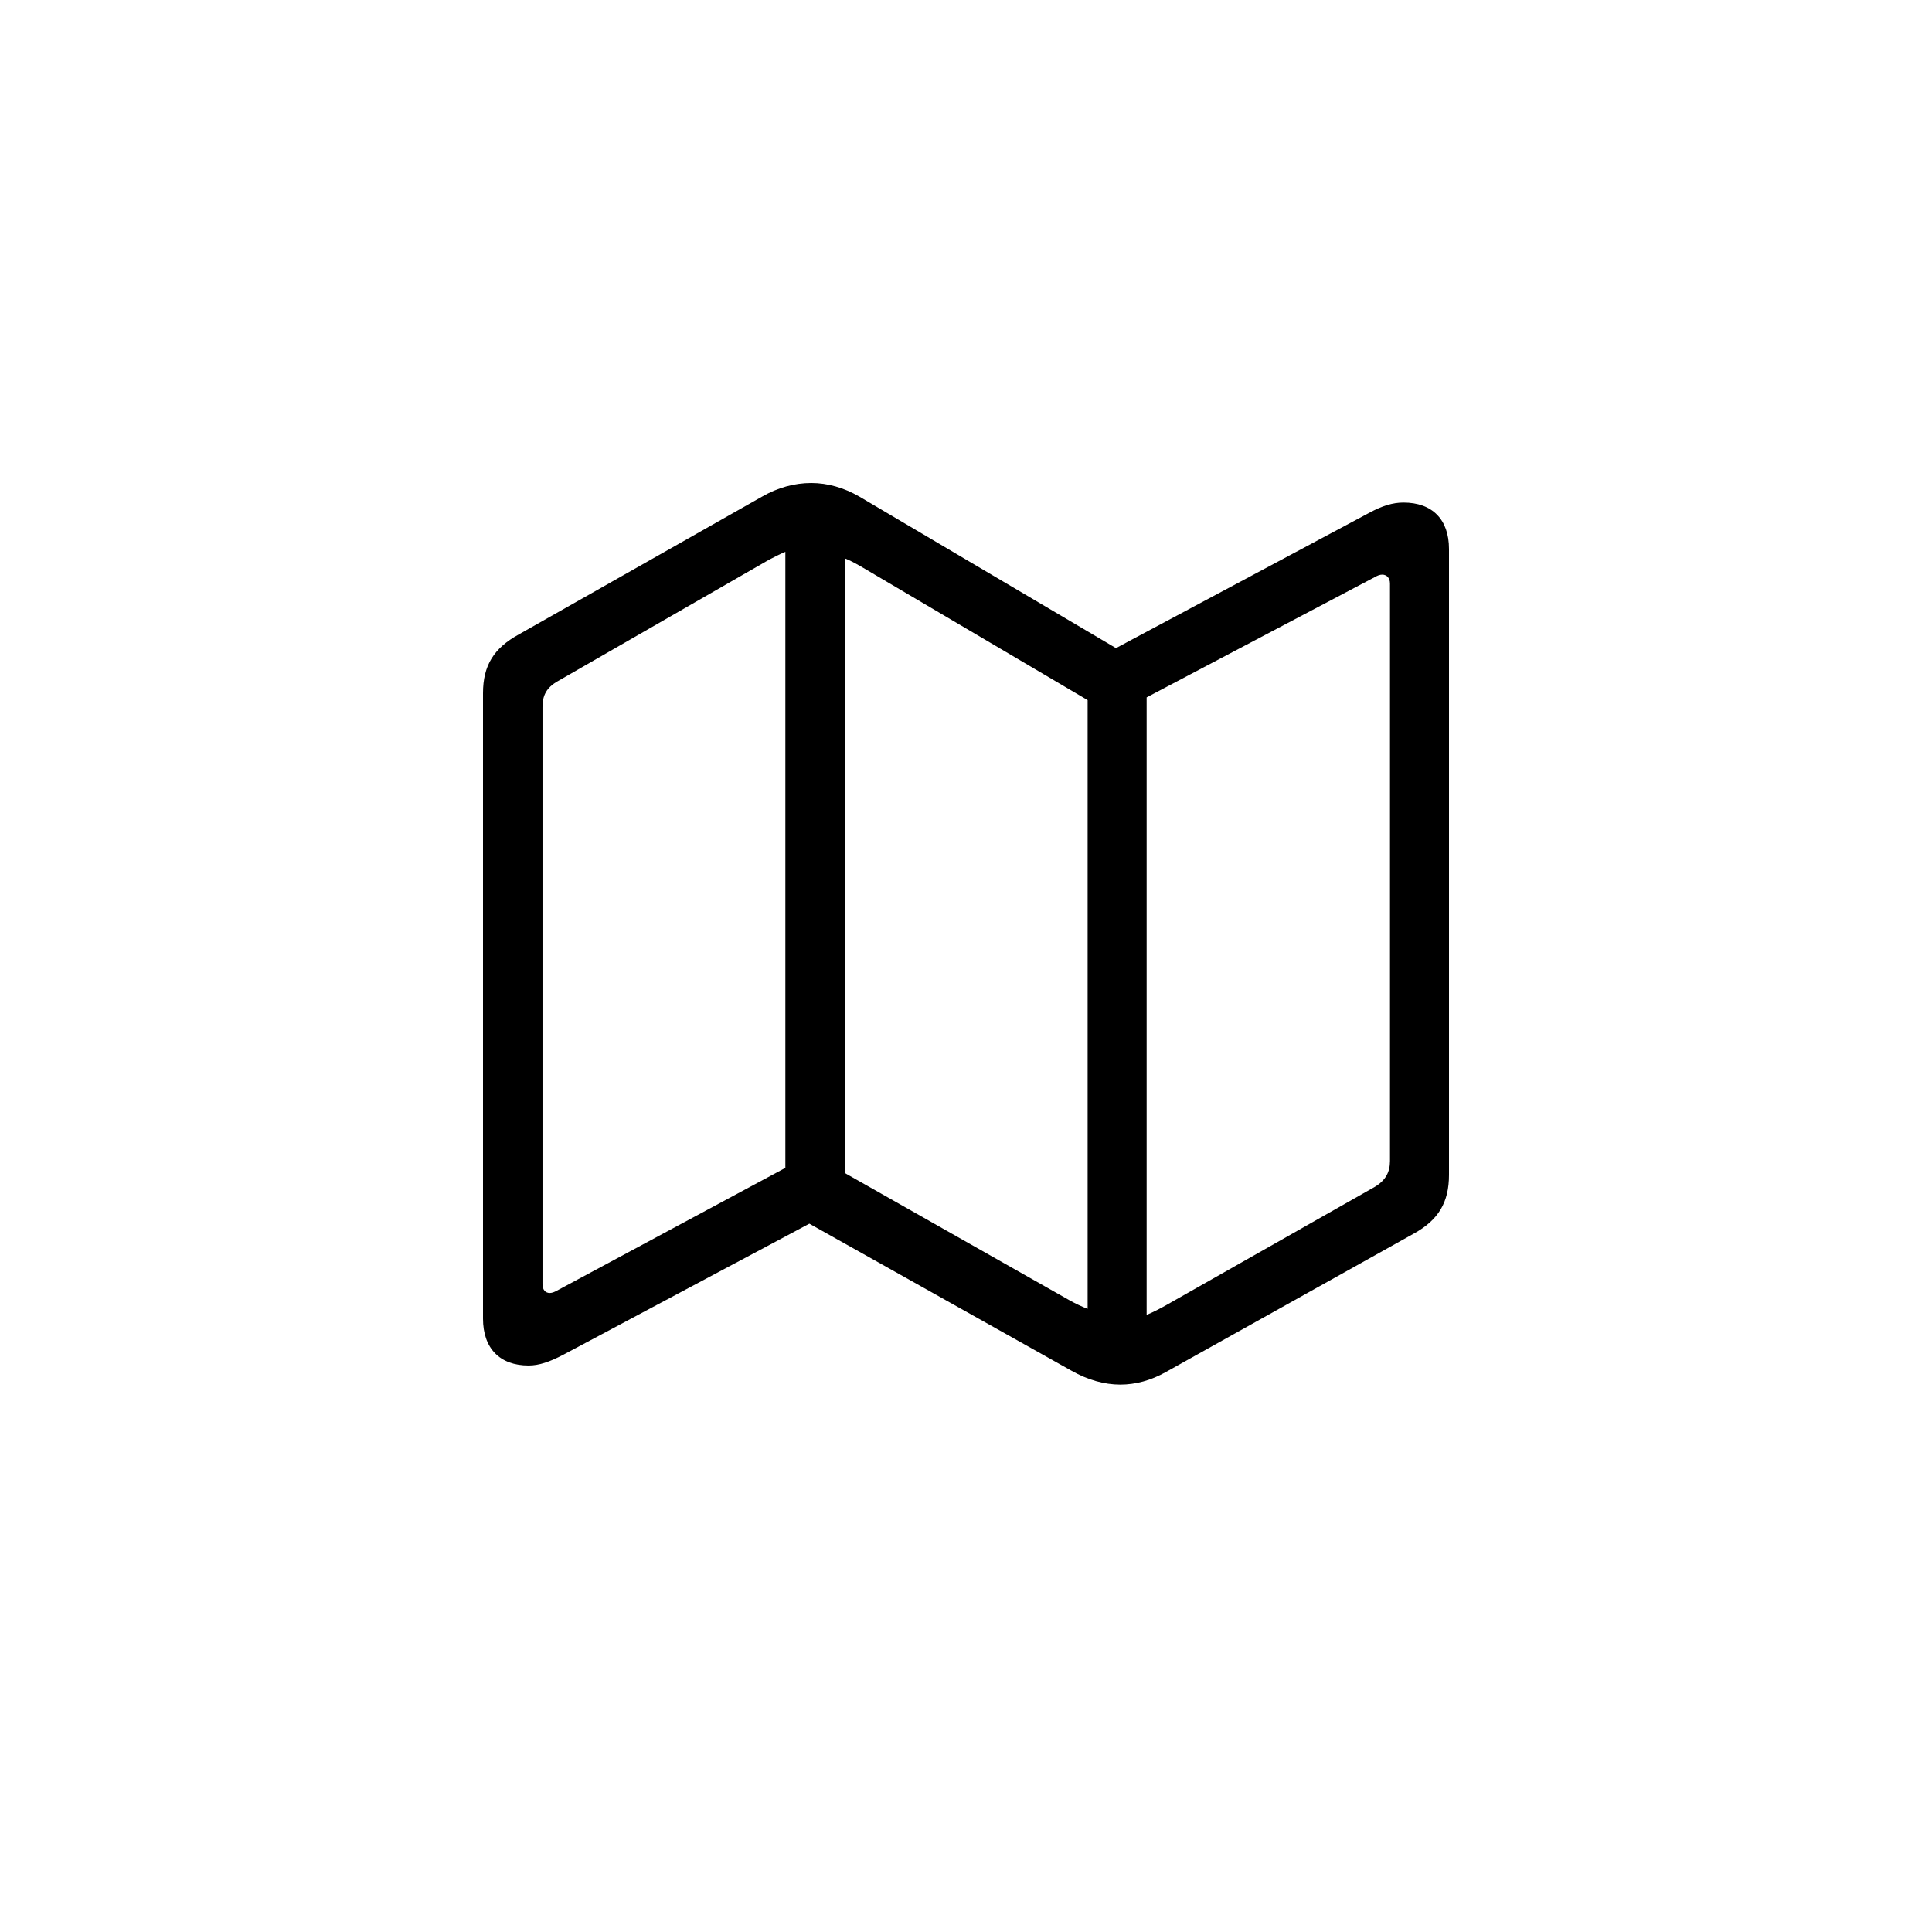 <?xml version="1.0"?>
	<svg xmlns="http://www.w3.org/2000/svg" 
		width="24" 
		height="24" 
		viewbox="0 0 24 24" 
		code="82907" 
		 transform=""
		><path d="M6.566 16.963C6.697 16.963 6.829 16.917 6.996 16.83L10.054 15.201 13.309 17.027C13.511 17.142 13.72 17.2 13.916 17.2 14.107 17.2 14.298 17.148 14.483 17.044L17.565 15.323C17.869 15.155 18 14.936 18 14.595V6.82C18 6.451 17.791 6.243 17.434 6.243 17.302 6.243 17.171 6.283 17.01 6.37L13.863 8.051 10.674 6.168C10.483 6.058 10.28 6 10.078 6 9.869 6 9.66 6.058 9.469 6.168L6.441 7.883C6.137 8.051 6 8.264 6 8.611V16.38C6 16.75 6.209 16.963 6.566 16.963ZM9.756 14.508L6.918 16.033C6.888 16.05 6.858 16.062 6.829 16.062 6.775 16.062 6.739 16.022 6.739 15.952V8.784C6.739 8.64 6.787 8.542 6.93 8.461L9.553 6.953C9.624 6.918 9.684 6.884 9.756 6.855V14.508ZM10.495 14.572V6.936C10.554 6.959 10.62 6.994 10.68 7.028L13.511 8.697V16.259C13.434 16.23 13.35 16.189 13.279 16.149L10.495 14.572ZM14.244 16.334V8.663L17.082 7.167C17.112 7.149 17.142 7.138 17.171 7.138 17.225 7.138 17.267 7.178 17.267 7.248V14.422C17.267 14.56 17.213 14.664 17.076 14.745L14.489 16.212C14.405 16.259 14.328 16.299 14.244 16.334Z"/>
	</svg>
	
